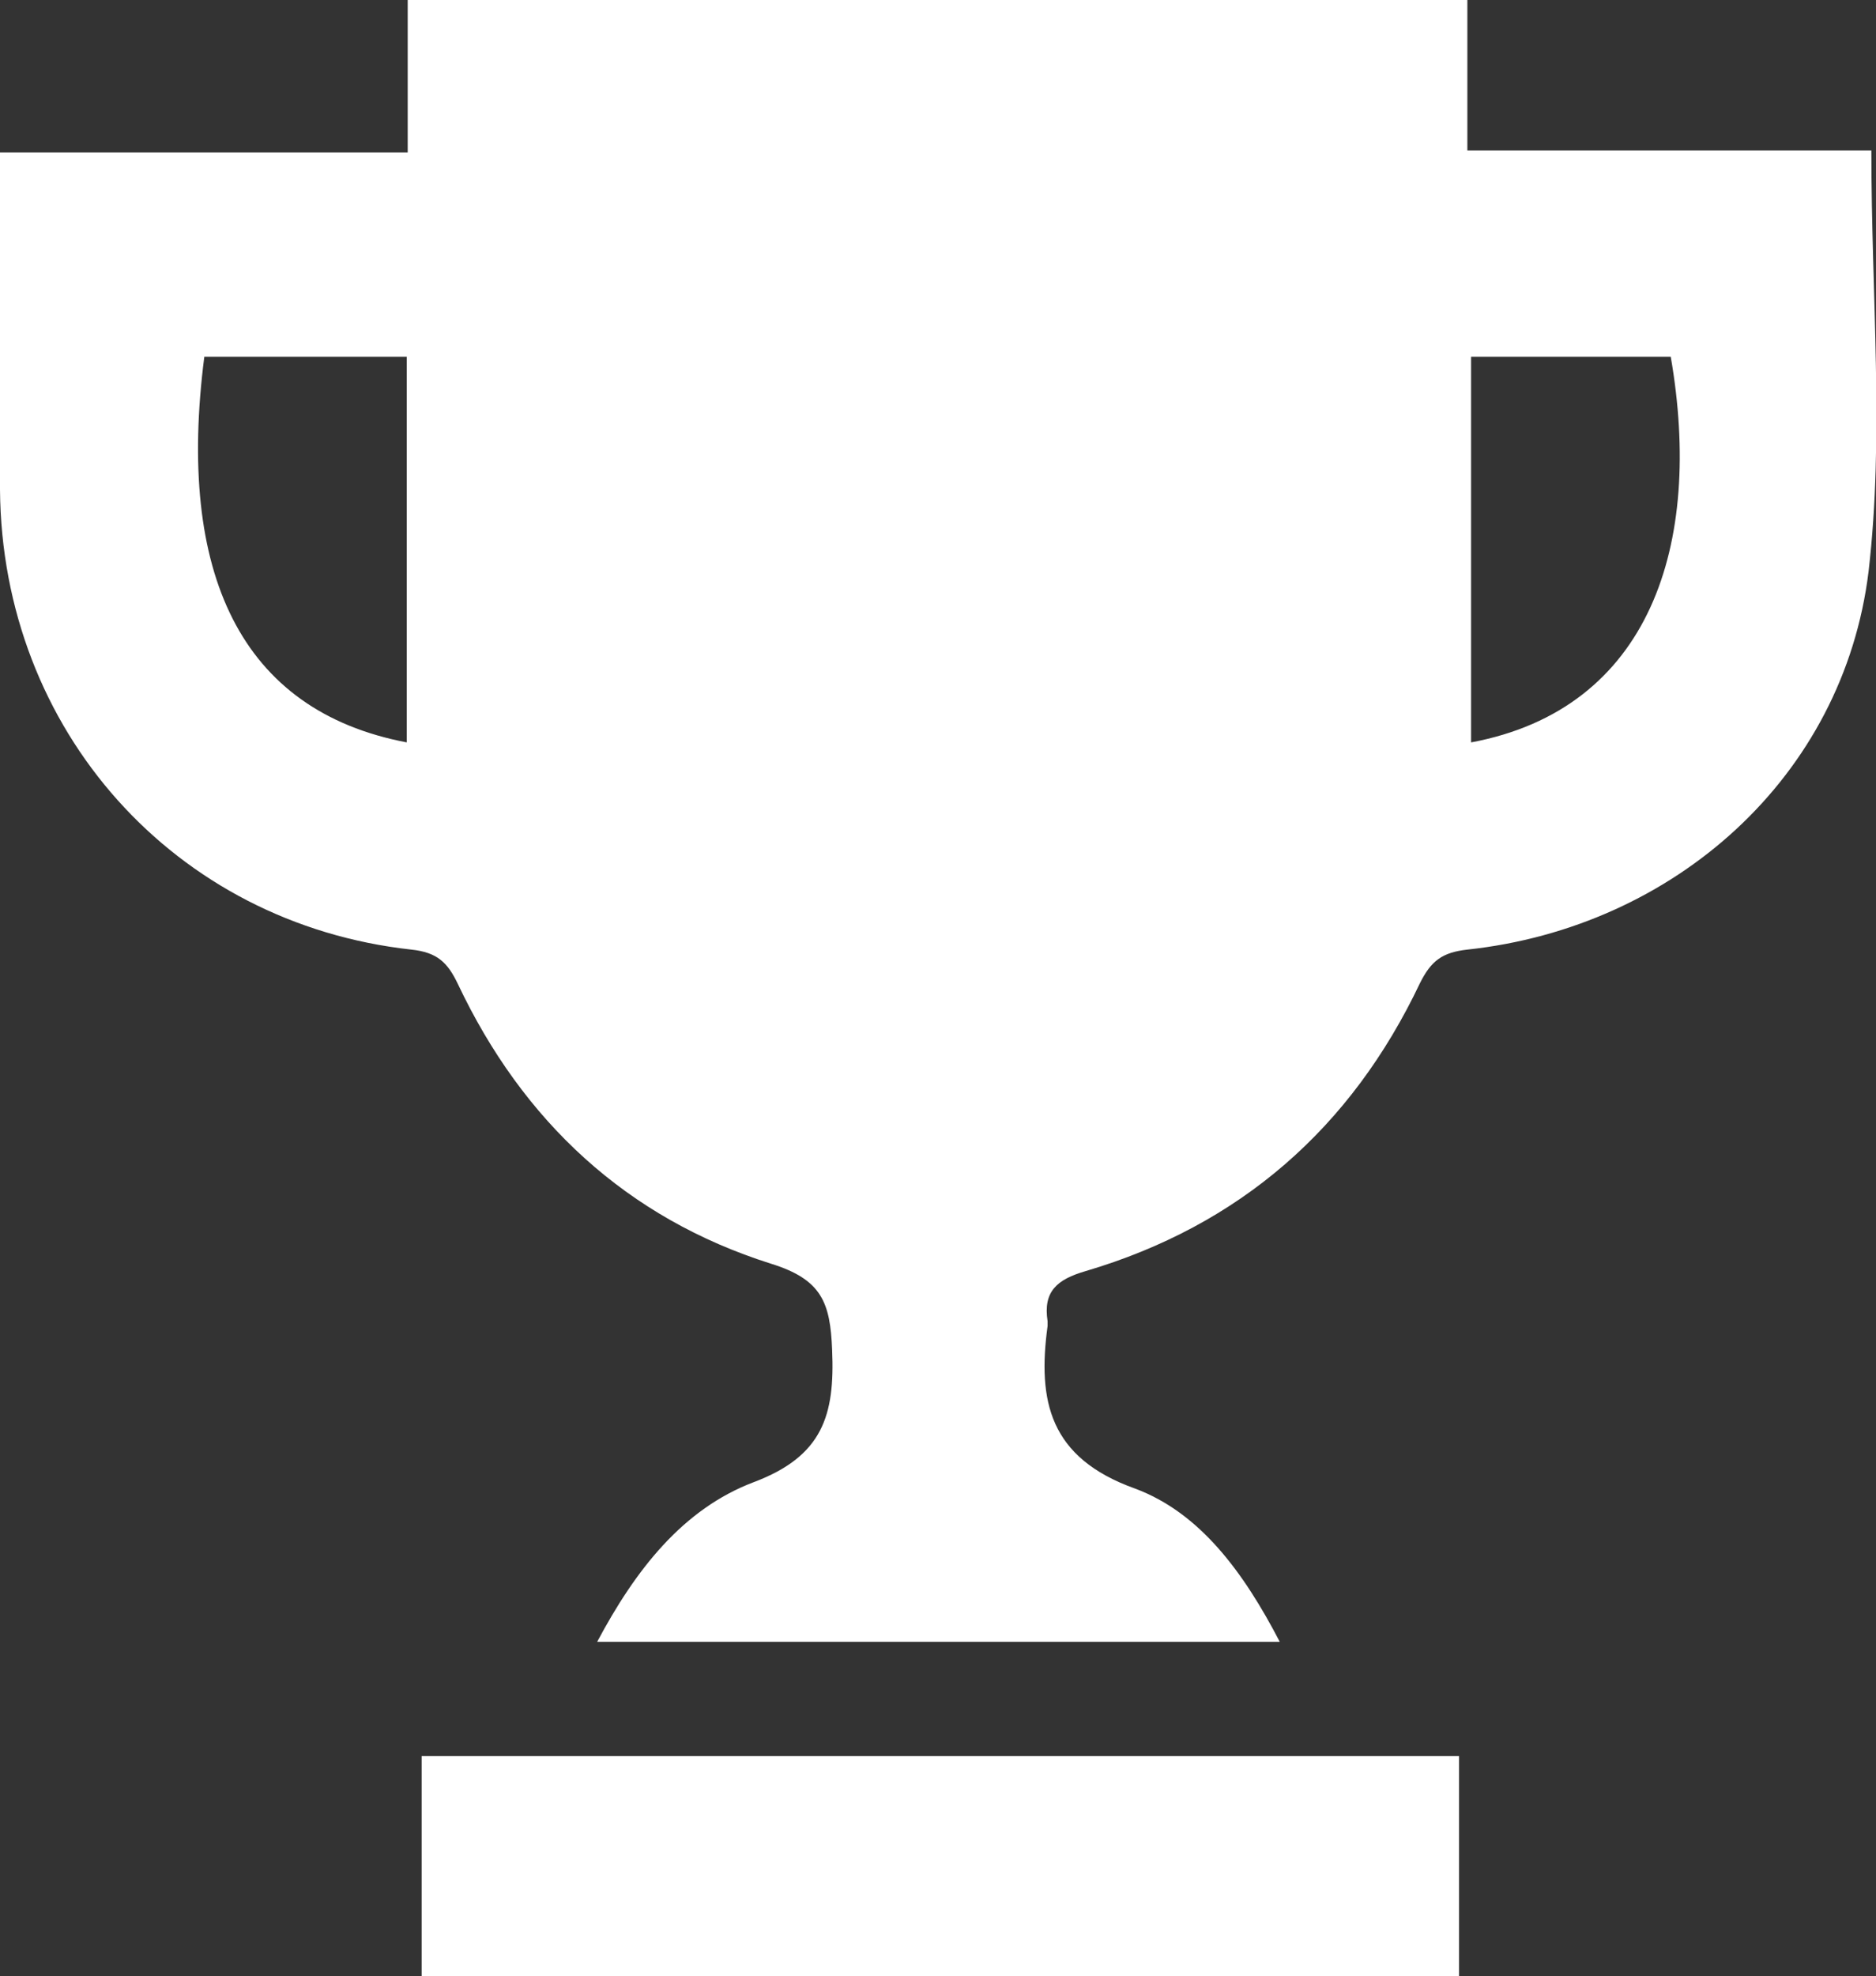 <?xml version="1.0" encoding="UTF-8"?>
<svg id="Layer_1" data-name="Layer 1" xmlns="http://www.w3.org/2000/svg" version="1.1" viewBox="0 0 202 212.7">
  <rect x="0" y="0" width="202" height="212.7" fill="#333333" stroke="none"/>
  <defs>
    <style>
      .cls-1 {
        fill: #fff;
        stroke-width: 0px;
      }
    </style>
  </defs>
  <path class="cls-1" d="M201.5,16.2c0,15.7,1.4,30.7-.3,45.3-2.7,22.1-20.9,38.3-43.2,40.7-2.7.3-3.9,1.2-5.1,3.6-7.4,15.6-19.4,26.1-36,31-3.1.9-4.6,2.2-4.1,5.4,0,.2,0,.3,0,.5-1.1,8.1.2,14.2,9.4,17.5,7,2.6,11.7,9,15.6,16.5h-73.5c4.1-7.7,9.2-14.3,16.9-17.2,7.4-2.8,8.7-7.2,8.4-14.2-.2-5.1-1.1-7.6-6.6-9.3-15.5-4.9-26.7-15.3-33.7-30.1-1.1-2.3-2.2-3.4-5-3.7C18.8,99.4.2,78.6,0,52.7c0-11.8,0-23.7,0-36.3,7.5,0,14.7,0,22,0s14.3,0,21.9,0V0h114.1v16.2h43.4ZM22,38.4c-3,23.3,3.9,38.1,21.8,41.5v-41.5h-21.8ZM158.4,79.9c19.3-3.6,25-21.3,21.5-41.5h-21.5v41.5Z"/>
  <path class="cls-1" d="M157.1,189v23.7H45.4v-23.7h111.8Z"/>
</svg>